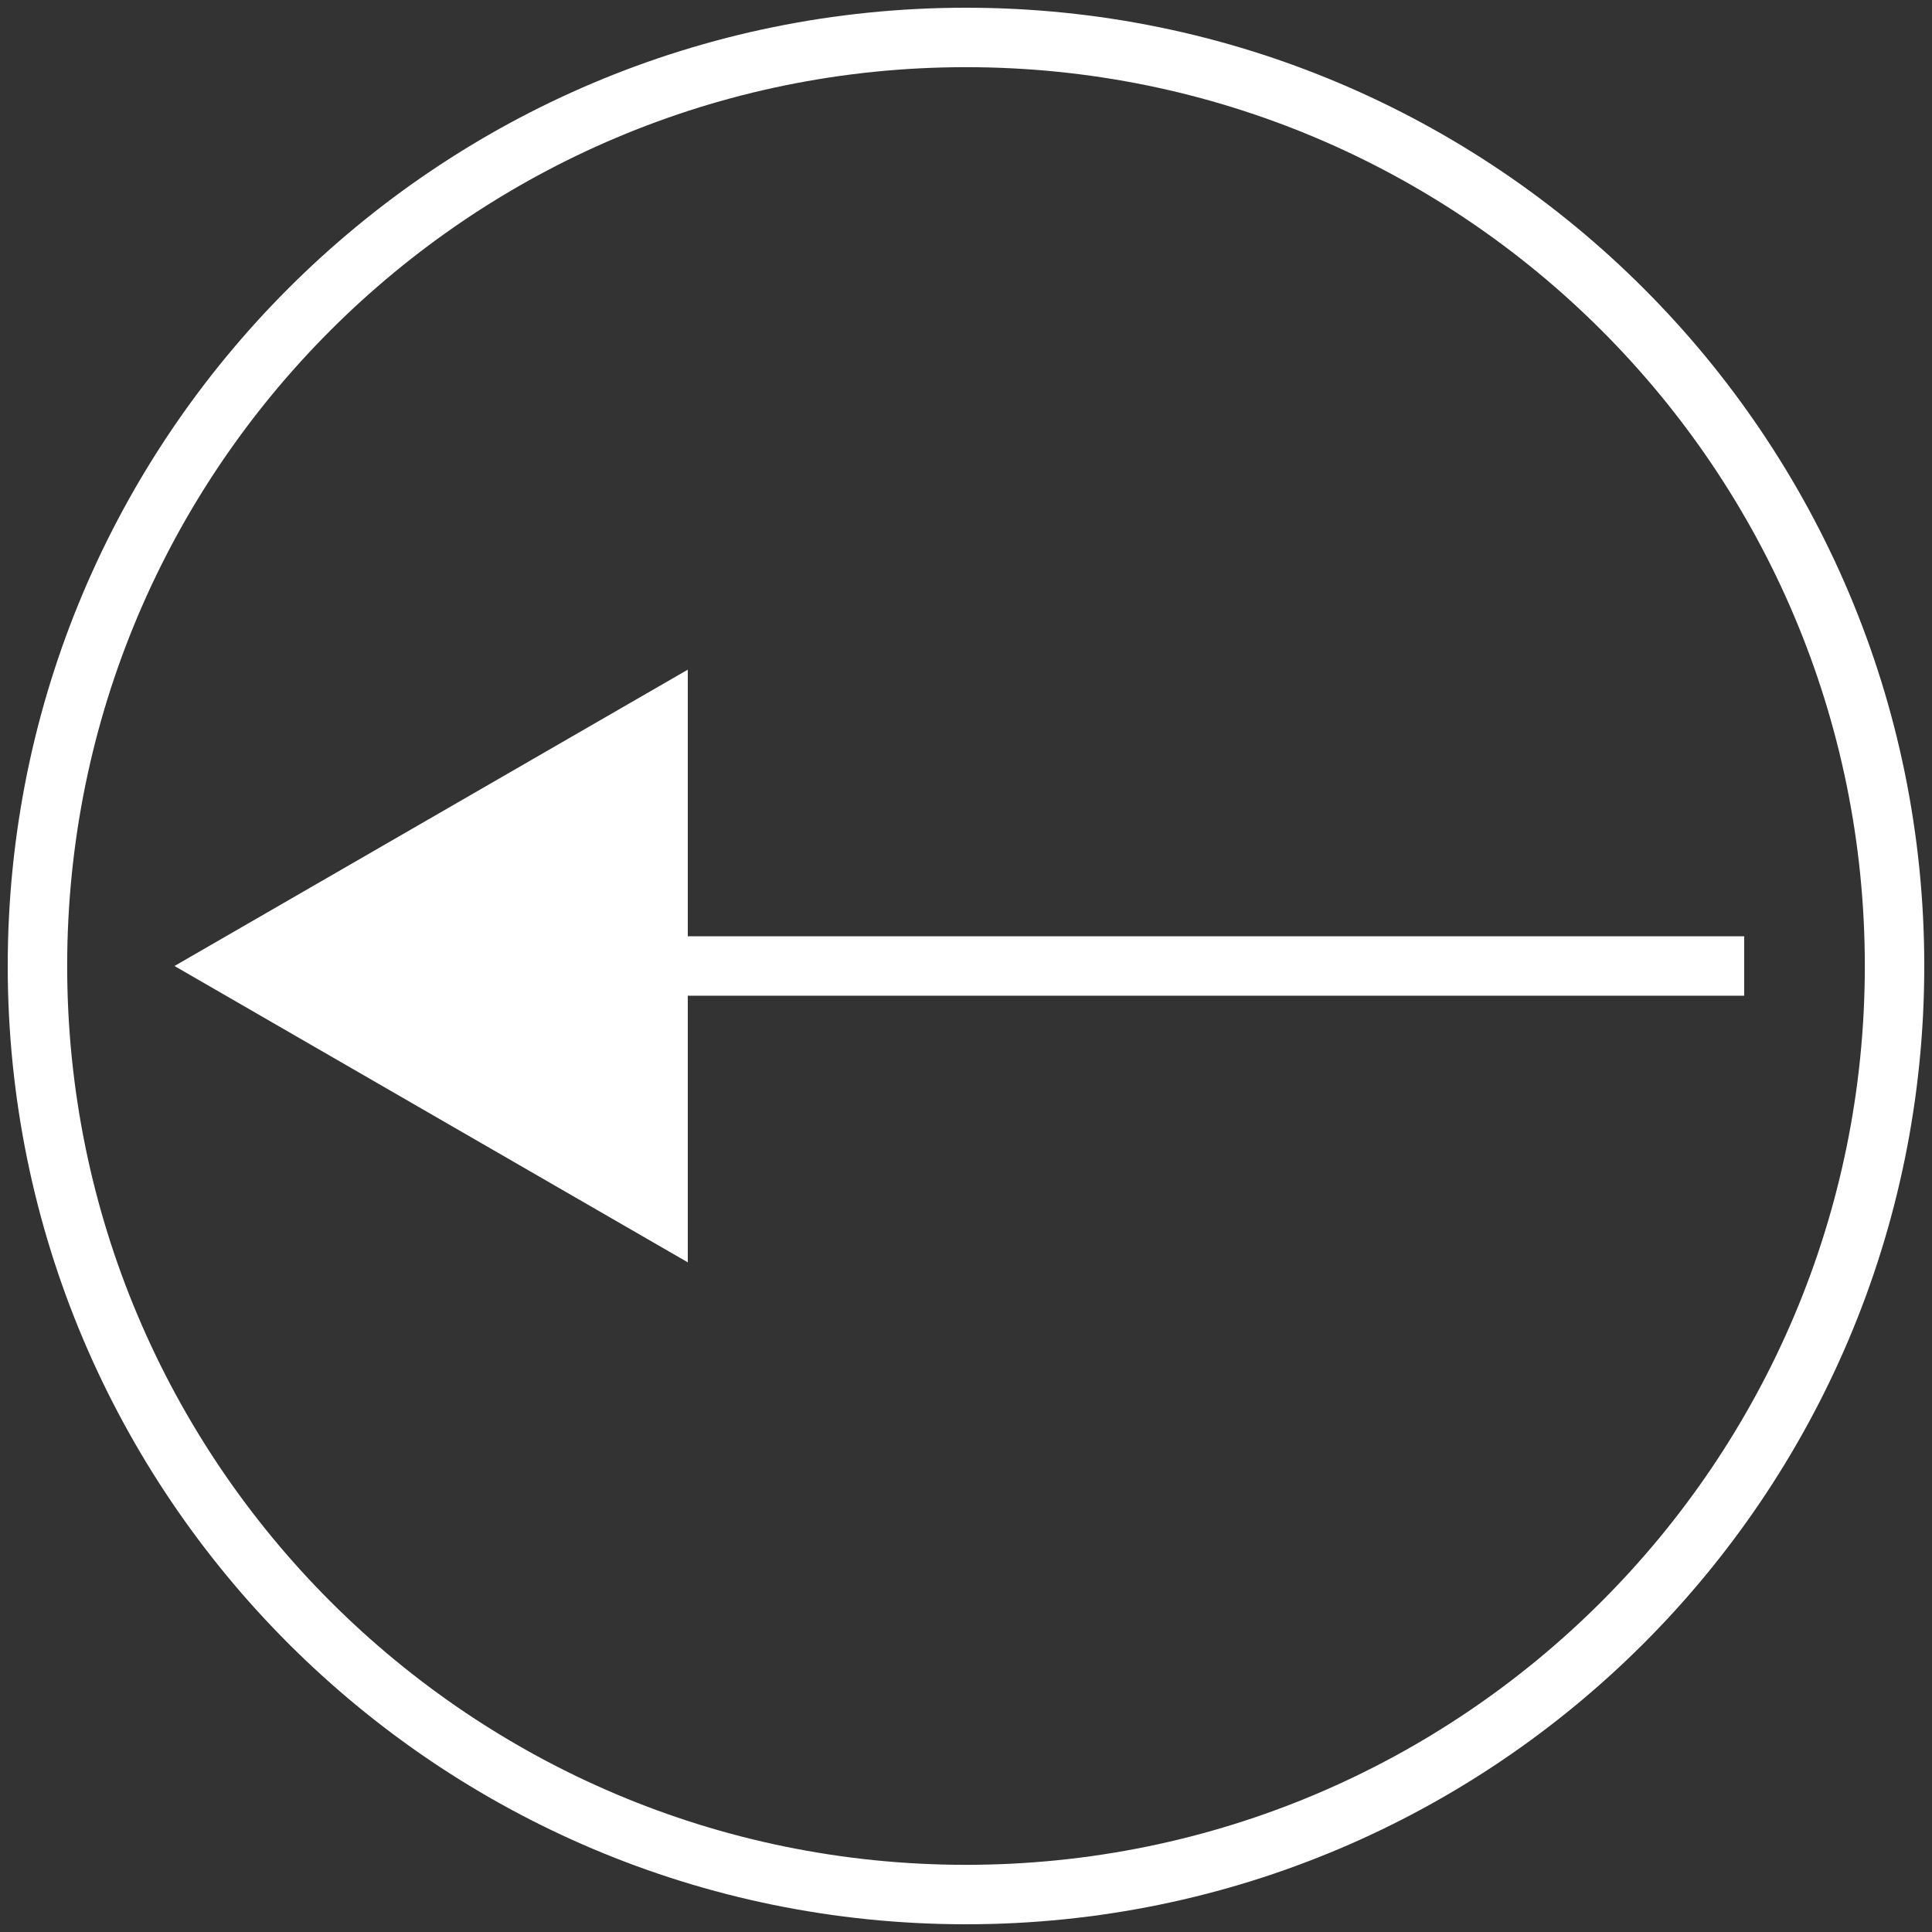<?xml version="1.0" encoding="utf-8"?>
<!-- Generator: Adobe Illustrator 16.0.0, SVG Export Plug-In . SVG Version: 6.00 Build 0)  -->
<!DOCTYPE svg PUBLIC "-//W3C//DTD SVG 1.1//EN" "http://www.w3.org/Graphics/SVG/1.1/DTD/svg11.dtd">
<svg version="1.1" id="Layer_1" xmlns="http://www.w3.org/2000/svg" xmlns:xlink="http://www.w3.org/1999/xlink" x="0px" y="0px"
	 width="65px" height="65px" viewBox="0 0 65 65" enable-background="new 0 0 65 65" xml:space="preserve">
<rect x="0" y="0" width="65" height="65" fill="#333333" stroke="none"/>
<path fill="none" stroke="#FFFFFF" stroke-width="2" stroke-miterlimit="10" d="M63.74,32.5c0,17.25-13.99,31.24-31.24,31.24
	c-17.25,0-31.24-13.99-31.24-31.24c0-17.26,13.99-31.24,31.24-31.24C49.75,1.26,63.74,15.24,63.74,32.5z"/>
<g>
	<g>
		<line fill="none" stroke="#FFFFFF" stroke-width="2" stroke-miterlimit="10" x1="20.23" y1="32.5" x2="58.68" y2="32.5"/>
		<g>
			<polygon fill="#FFFFFF" points="23.14,42.47 5.87,32.5 23.14,22.53 			"/>
		</g>
	</g>
</g>
<g>
</g>
<g>
</g>
<g>
</g>
<g>
</g>
<g>
</g>
<g>
</g>
<g>
</g>
</svg>
